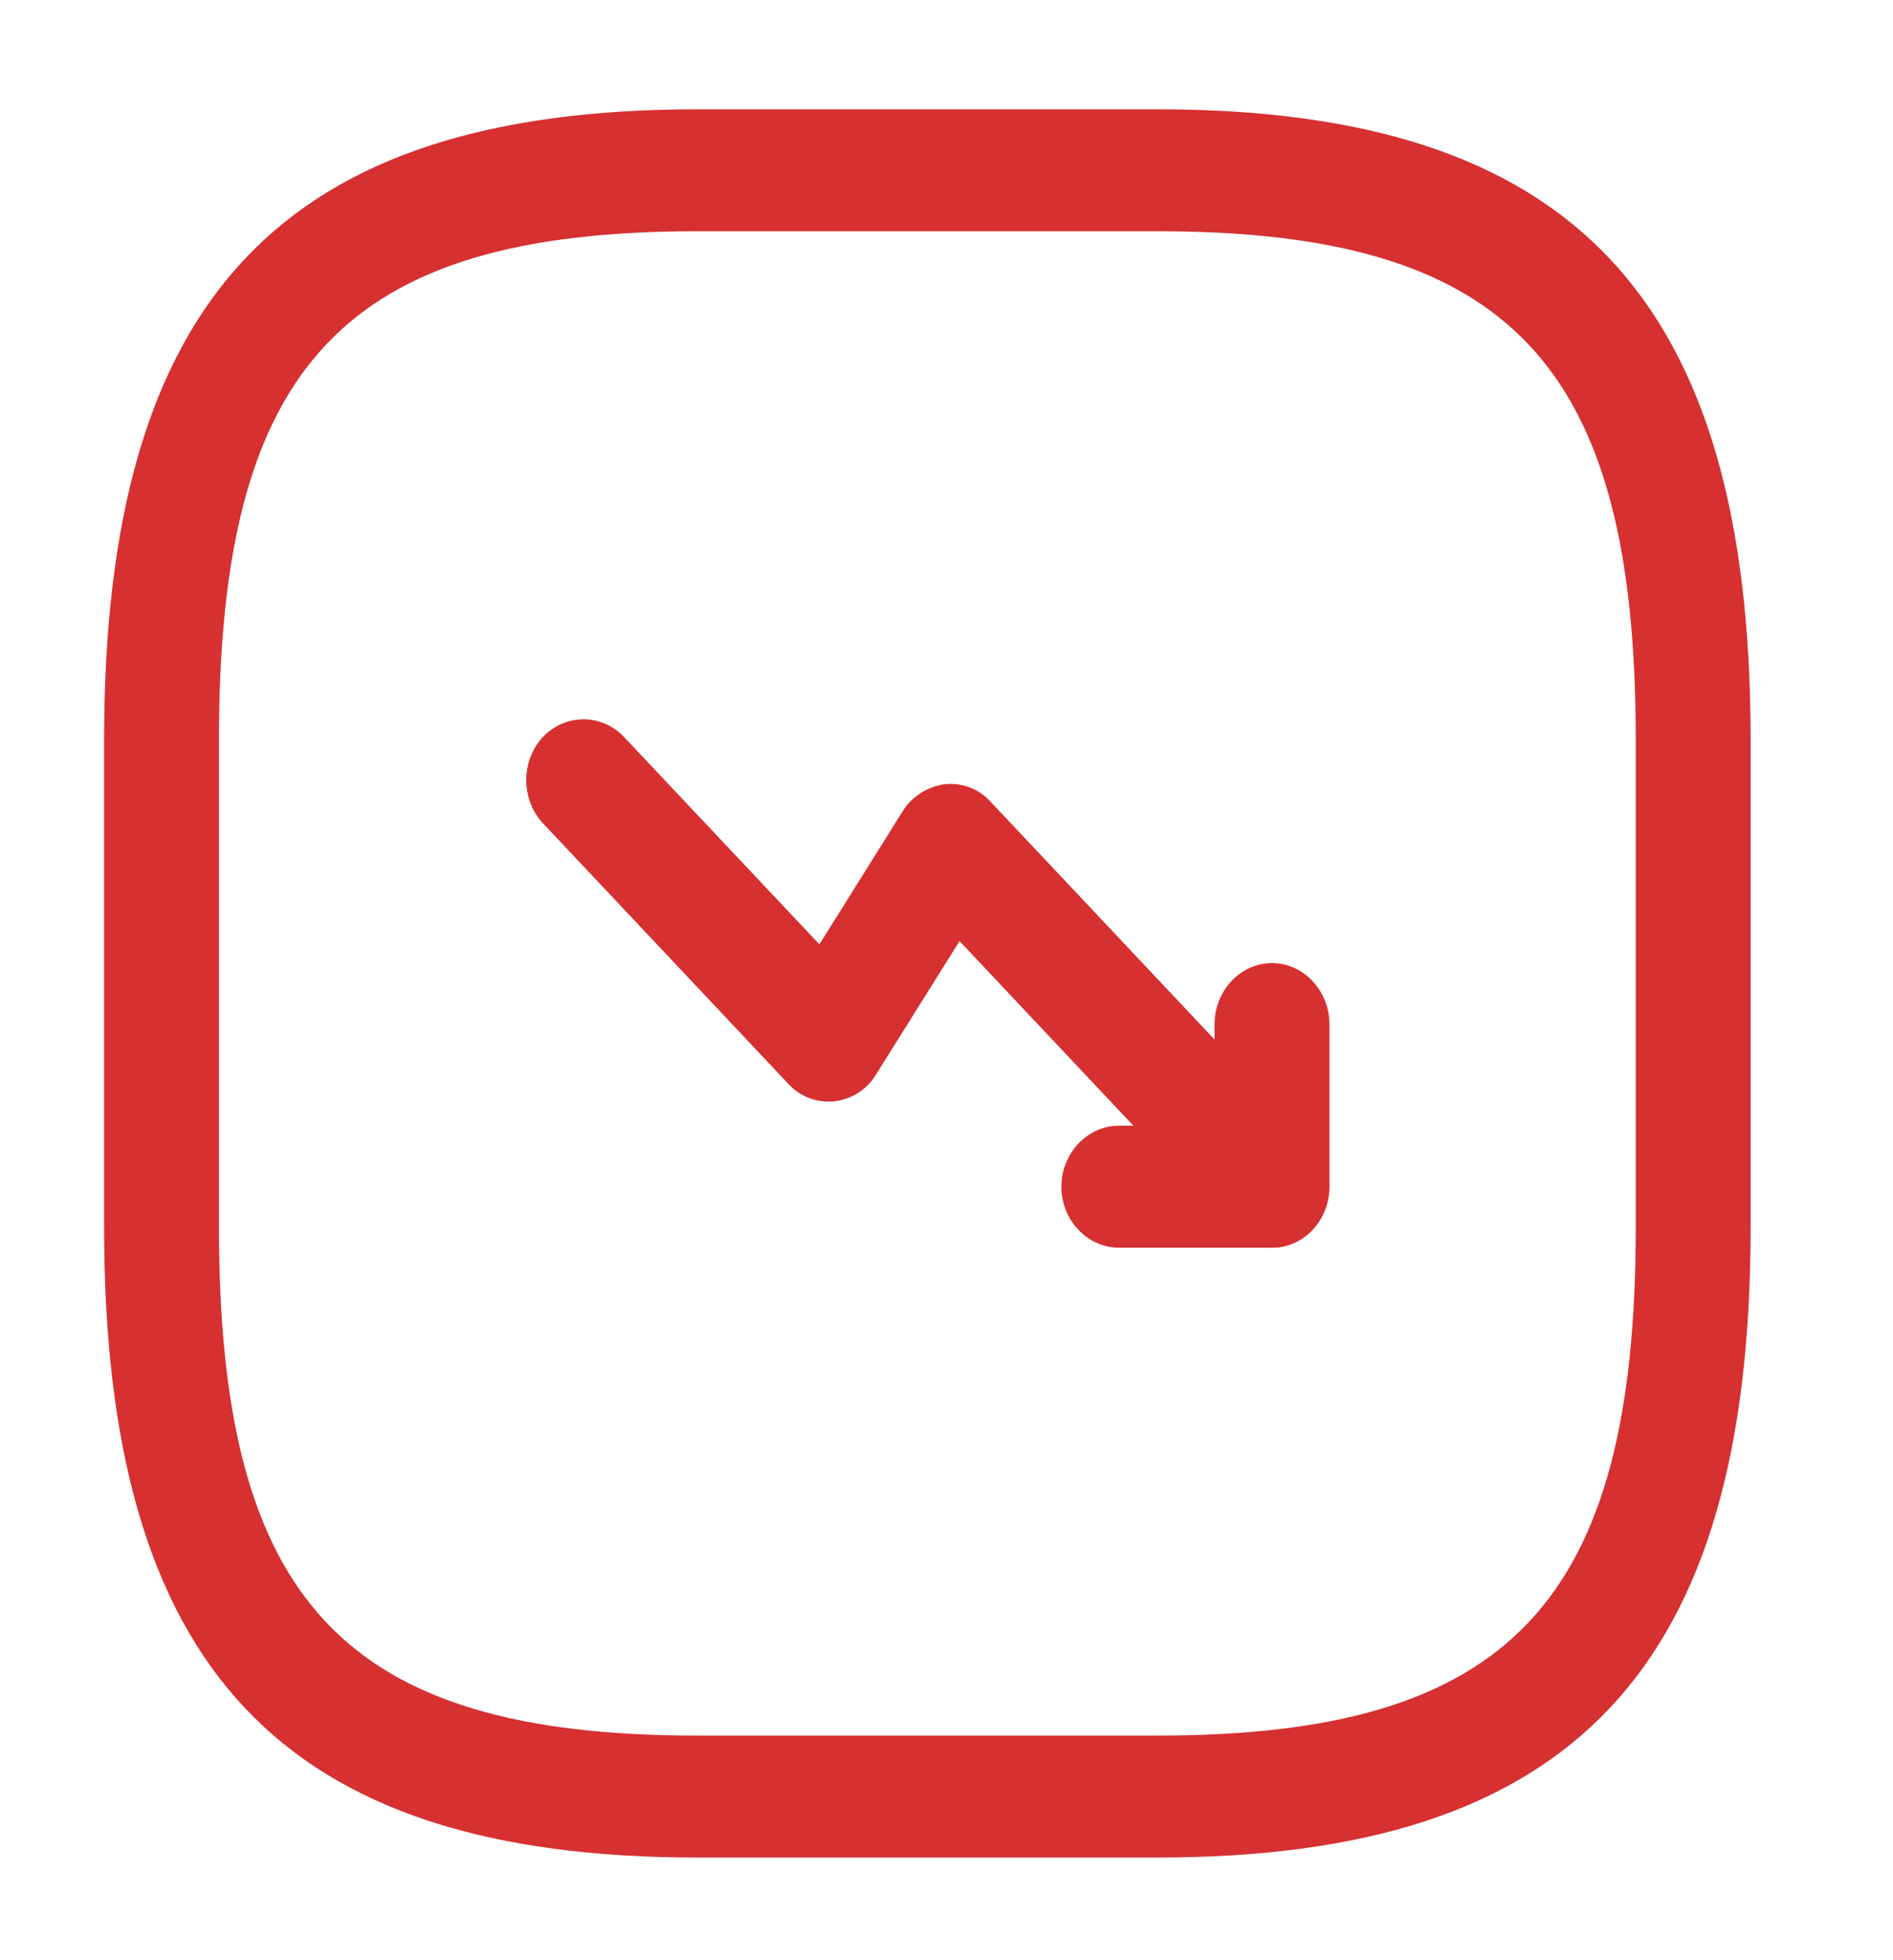 <svg width="28" height="29" viewBox="0 0 28 29" fill="none" xmlns="http://www.w3.org/2000/svg">
  <path d="M18.814 18.459C18.599 18.459 18.384 18.374 18.214 18.194L14.193 13.923L12.958 15.896C12.822 16.125 12.584 16.269 12.335 16.293C12.074 16.317 11.825 16.221 11.655 16.029L8.03 12.179C7.702 11.83 7.702 11.253 8.03 10.904C8.359 10.555 8.903 10.555 9.231 10.904L12.12 13.971L13.354 11.998C13.49 11.782 13.717 11.638 13.977 11.601C14.238 11.577 14.487 11.674 14.657 11.866L19.415 16.919C19.743 17.268 19.743 17.845 19.415 18.194C19.245 18.374 19.029 18.459 18.814 18.459Z" fill="#D63031"/>
  <path d="M18.814 18.459H16.549C16.084 18.459 15.699 18.05 15.699 17.556C15.699 17.063 16.084 16.654 16.549 16.654H17.965V15.15C17.965 14.657 18.35 14.248 18.814 14.248C19.279 14.248 19.664 14.657 19.664 15.15V17.556C19.664 18.05 19.279 18.459 18.814 18.459Z" fill="#D63031"/>
  <path d="M17.115 27.481H10.319C4.168 27.481 1.54 24.69 1.54 18.158V10.94C1.54 4.408 4.168 1.617 10.319 1.617H17.115C23.266 1.617 25.894 4.408 25.894 10.94V18.158C25.894 24.69 23.266 27.481 17.115 27.481ZM10.319 3.421C5.097 3.421 3.239 5.394 3.239 10.94V18.158C3.239 23.704 5.097 25.677 10.319 25.677H17.115C22.337 25.677 24.195 23.704 24.195 18.158V10.94C24.195 5.394 22.337 3.421 17.115 3.421H10.319Z" fill="#D63031"/>
</svg>
